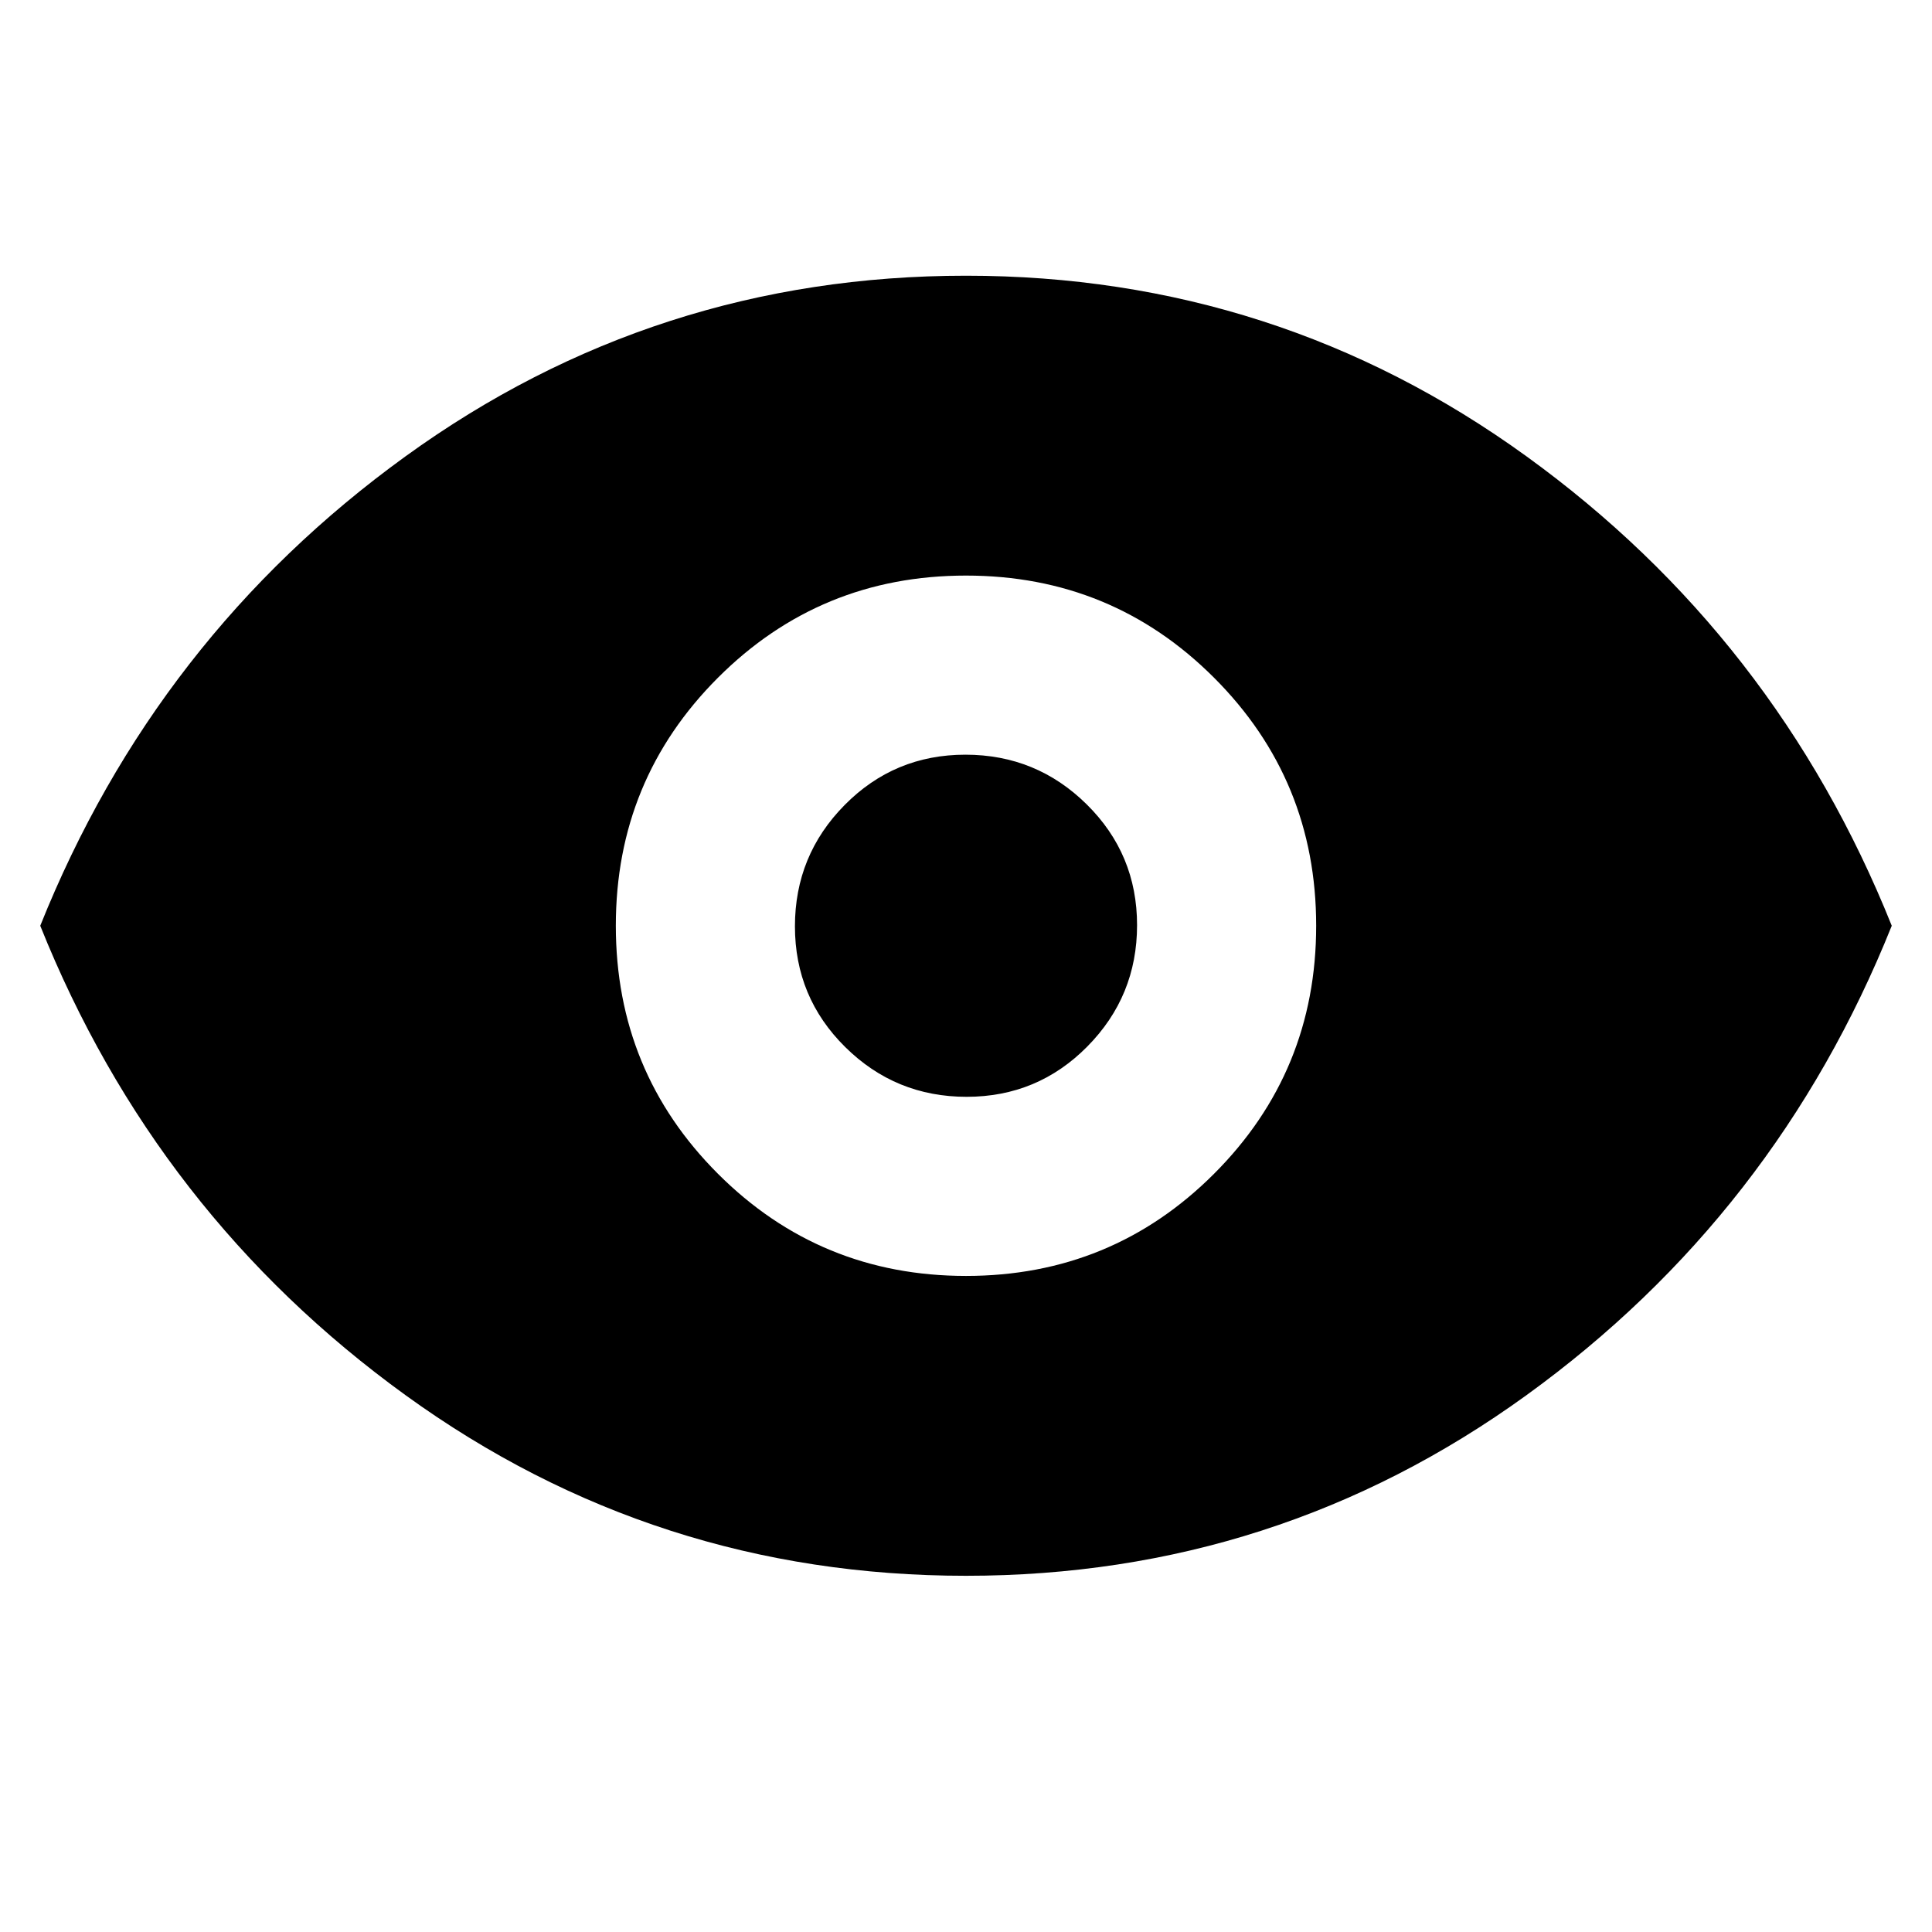 <svg xmlns="http://www.w3.org/2000/svg" height="24" viewBox="0 -960 960 960" width="24"><path d="M480-326q72.5 0 123.25-50.75T654-500q0-72.5-50.75-123.25T480-674q-72.5 0-123.25 50.75T306-500q0 72.5 50.75 123.25T480-326Zm.29-89Q445-415 420-439.71q-25-24.7-25-60Q395-535 419.71-560q24.7-25 60-25Q515-585 540-560.29q25 24.7 25 60Q565-465 540.29-440q-24.7 25-60 25ZM480-177q-154.5 0-278.5-89.75T20-500q57.5-143.5 181.5-233.25T480-823q154.5 0 278.5 89.75T940-500q-57.5 143.5-181.5 233.25T480-177Z"/></svg>